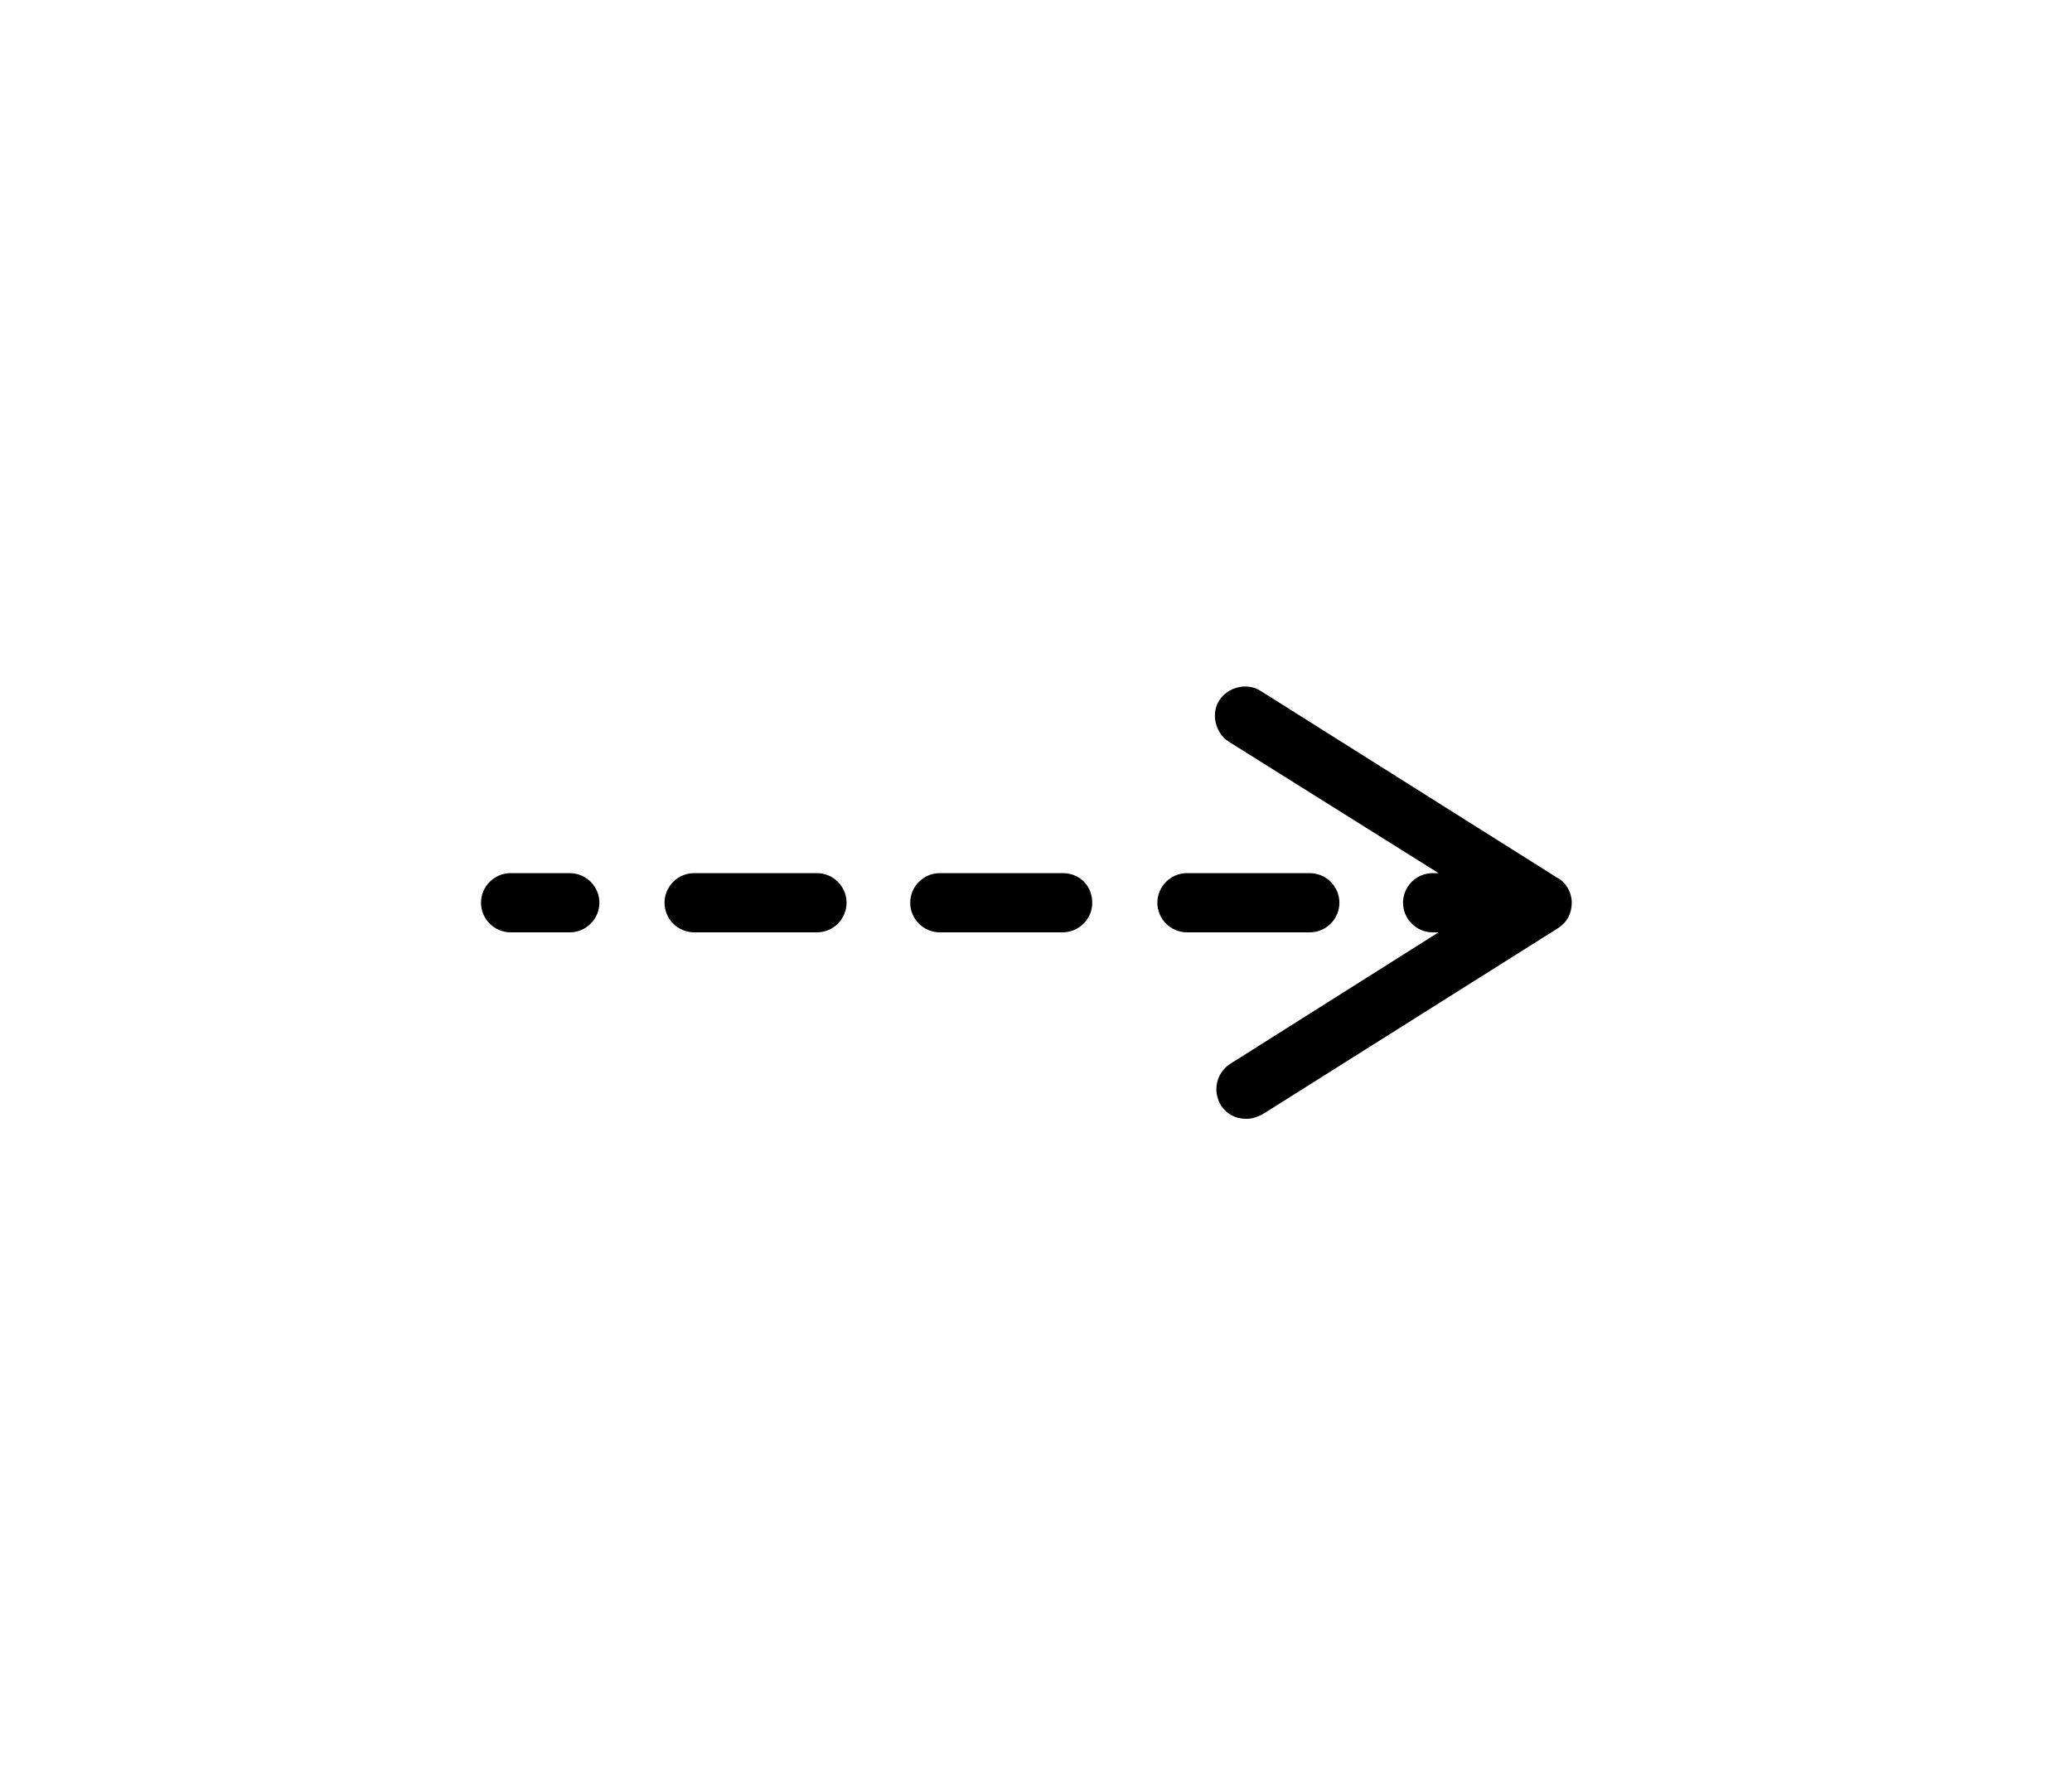 <?xml version="1.0" encoding="utf-8"?>
<!-- Generator: Adobe Illustrator 19.1.0, SVG Export Plug-In . SVG Version: 6.00 Build 0)  -->
<svg version="1.1" id="Layer_1" xmlns="http://www.w3.org/2000/svg" xmlns:xlink="http://www.w3.org/1999/xlink" x="0px" y="0px"
	 viewBox="0 0 140 120" style="enable-background:new 0 0 140 120;" xml:space="preserve">
<g>
	<path d="M38.5,59h-4c-1.1,0-2,0.9-2,2s0.9,2,2,2h4c1.1,0,2-0.9,2-2S39.6,59,38.5,59z"/>
	<path d="M55.2,59h-8.3c-1.1,0-2,0.9-2,2s0.9,2,2,2h8.3c1.1,0,2-0.9,2-2S56.3,59,55.2,59z"/>
	<path d="M71.8,59h-8.3c-1.1,0-2,0.9-2,2s0.9,2,2,2h8.3c1.1,0,2-0.9,2-2S73,59,71.8,59z"/>
	<path d="M90.5,61c0-1.1-0.9-2-2-2h-8.3c-1.1,0-2,0.9-2,2s0.9,2,2,2h8.3C89.6,63,90.5,62.1,90.5,61z"/>
	<path d="M105.2,59.3l-20-12.6c-0.9-0.6-2.2-0.3-2.8,0.6c-0.6,0.9-0.3,2.2,0.6,2.8L97.2,59h-0.4c-1.1,0-2,0.9-2,2s0.9,2,2,2h0.4
		l-14.1,8.9c-0.9,0.6-1.2,1.8-0.6,2.8c0.4,0.6,1,0.9,1.7,0.9c0.4,0,0.7-0.1,1.1-0.3l20-12.6c0.6-0.4,0.9-1,0.9-1.7
		S105.8,59.6,105.2,59.3z"/>
</g>
</svg>
